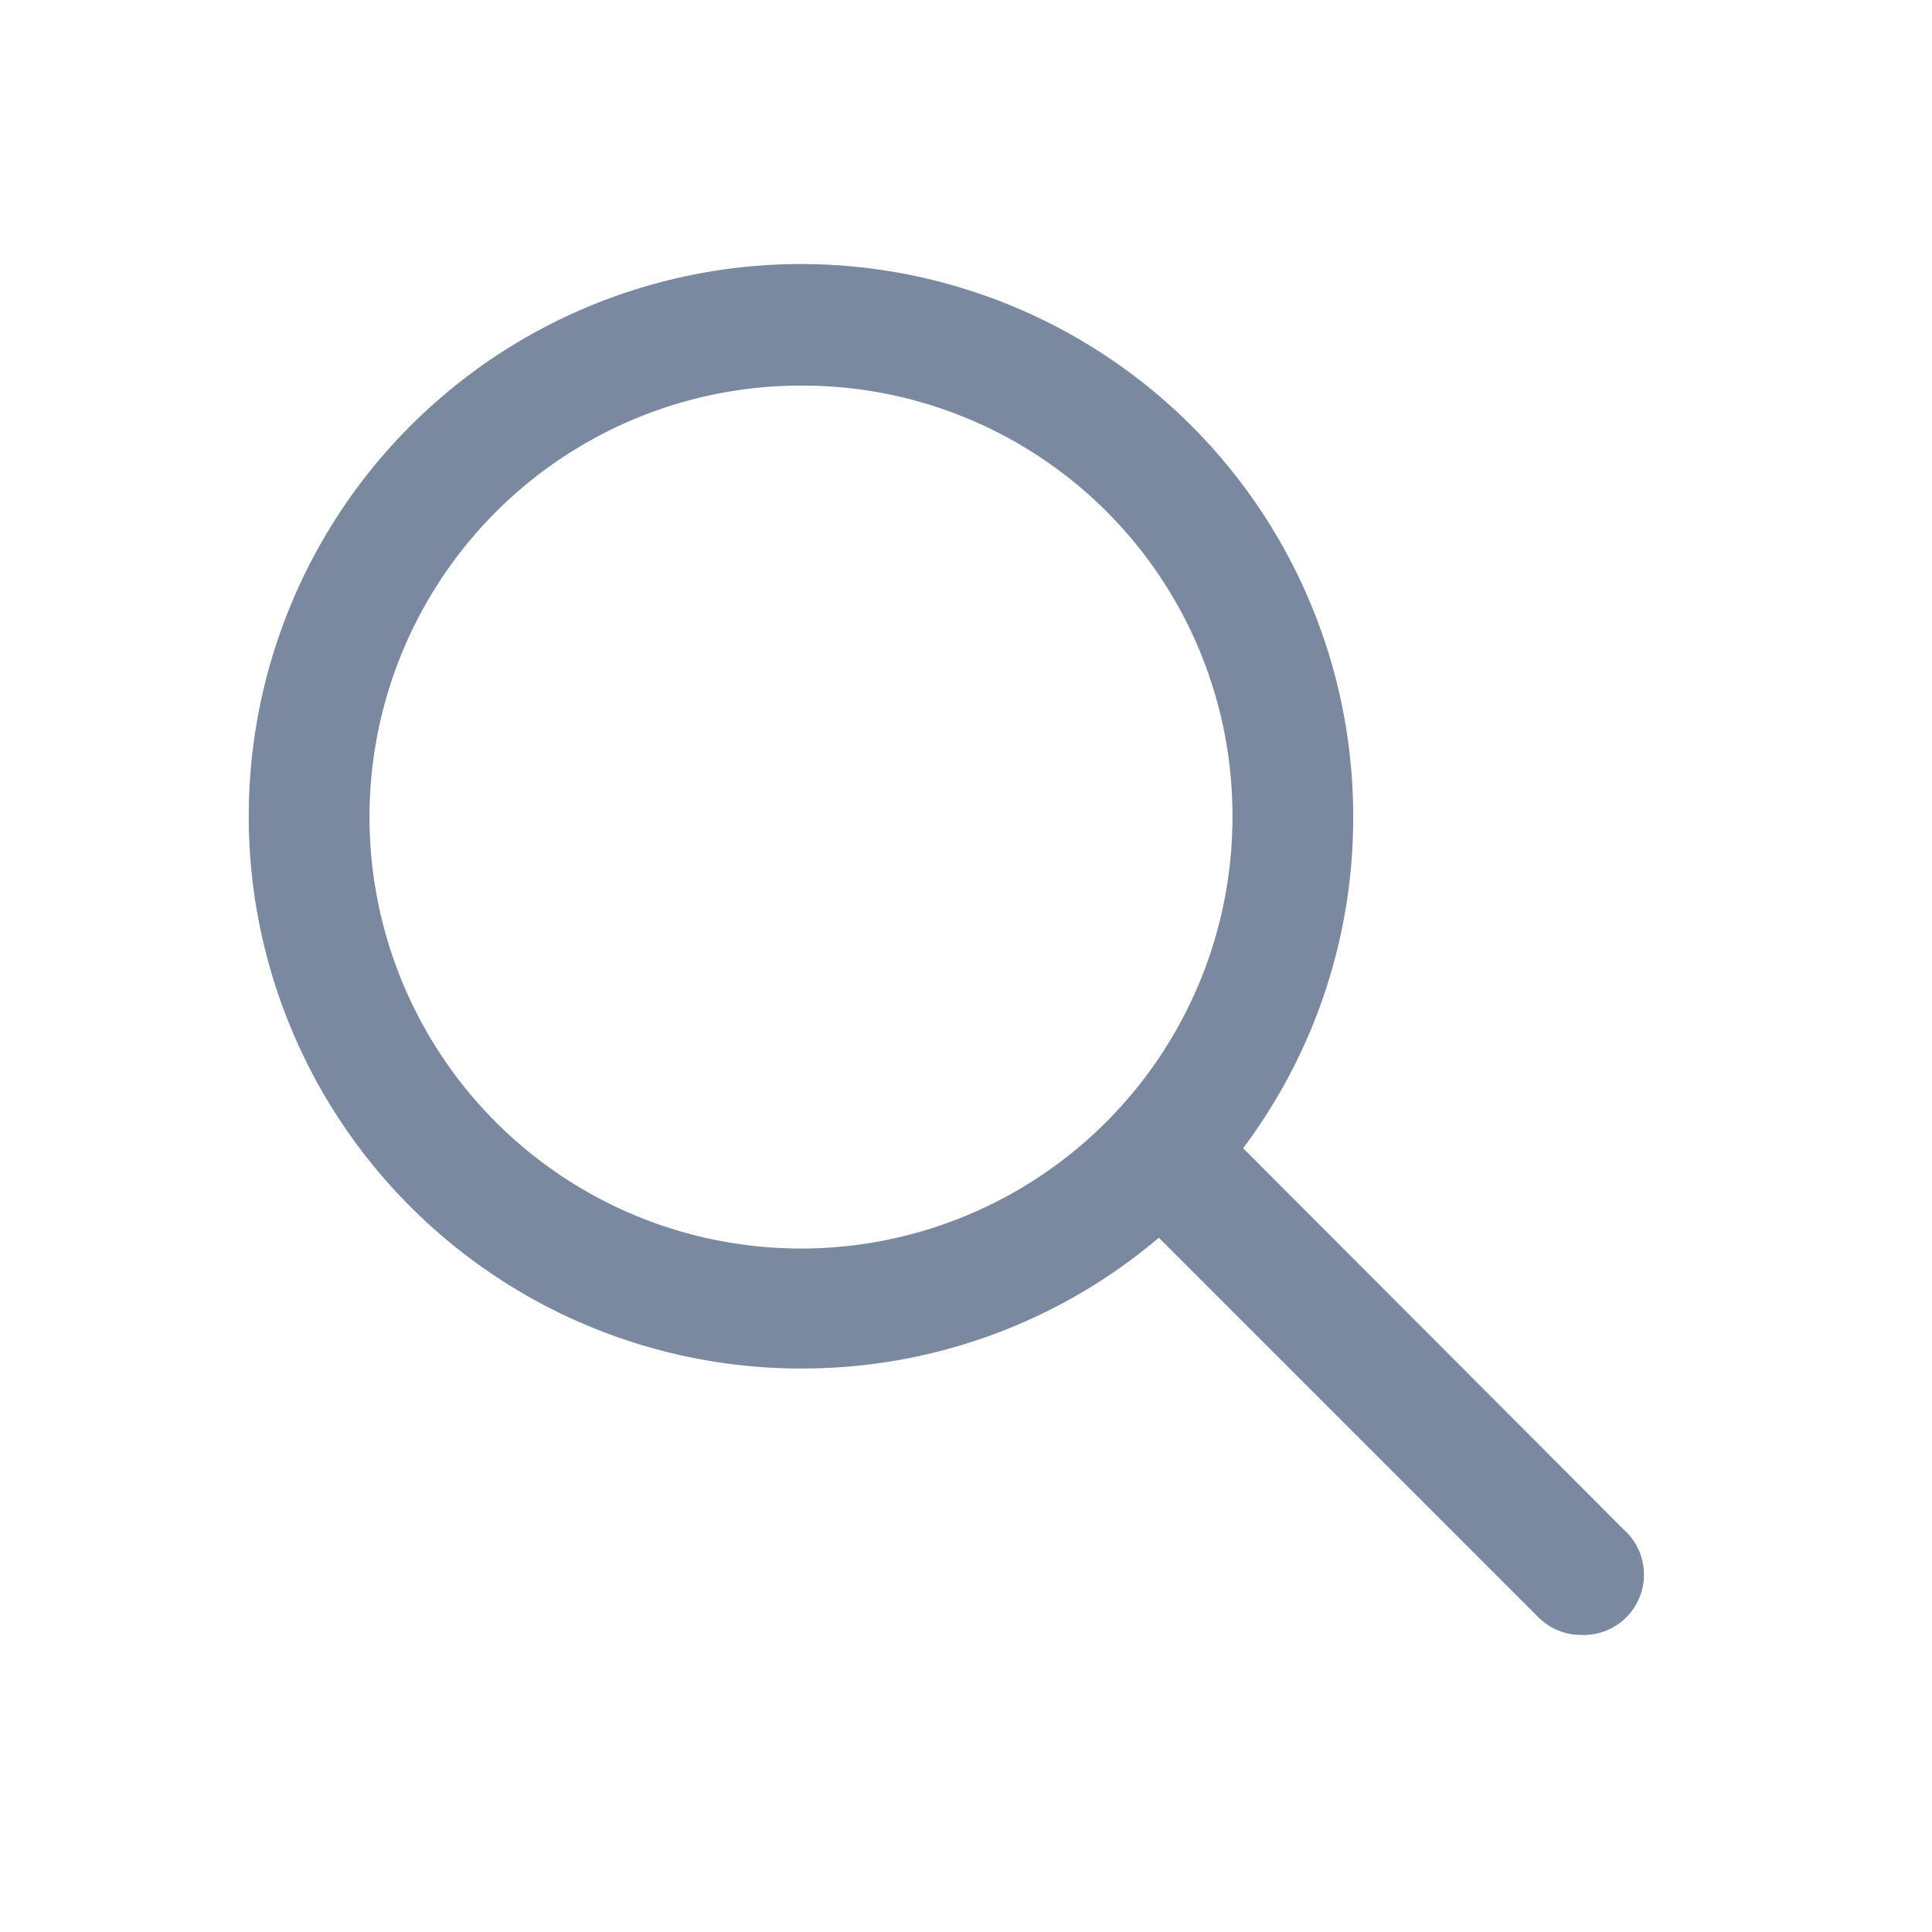 <svg id="shape_definitions" data-name="shape definitions" xmlns="http://www.w3.org/2000/svg" viewBox="0 0 24 24">
  <defs>
    <style>
      .cls-1 {
        fill: #7a89a0;
      }
    </style>
  </defs>
  <title>r7-icon-redesign-export</title>
  <path class="cls-1" d="M10,17a6.86,6.86,0,1,1,6.81-6.86A6.84,6.84,0,0,1,10,17ZM10,4.79a5.36,5.36,0,1,0,5.31,5.36A5.34,5.34,0,0,0,10,4.79Z"/>
  <path class="cls-1" d="M19.64,20.31a0.75,0.75,0,0,1-.53-0.22L13.9,14.88A0.75,0.75,0,0,1,15,13.82L20.17,19A0.75,0.75,0,0,1,19.64,20.31Z"/>
</svg>
